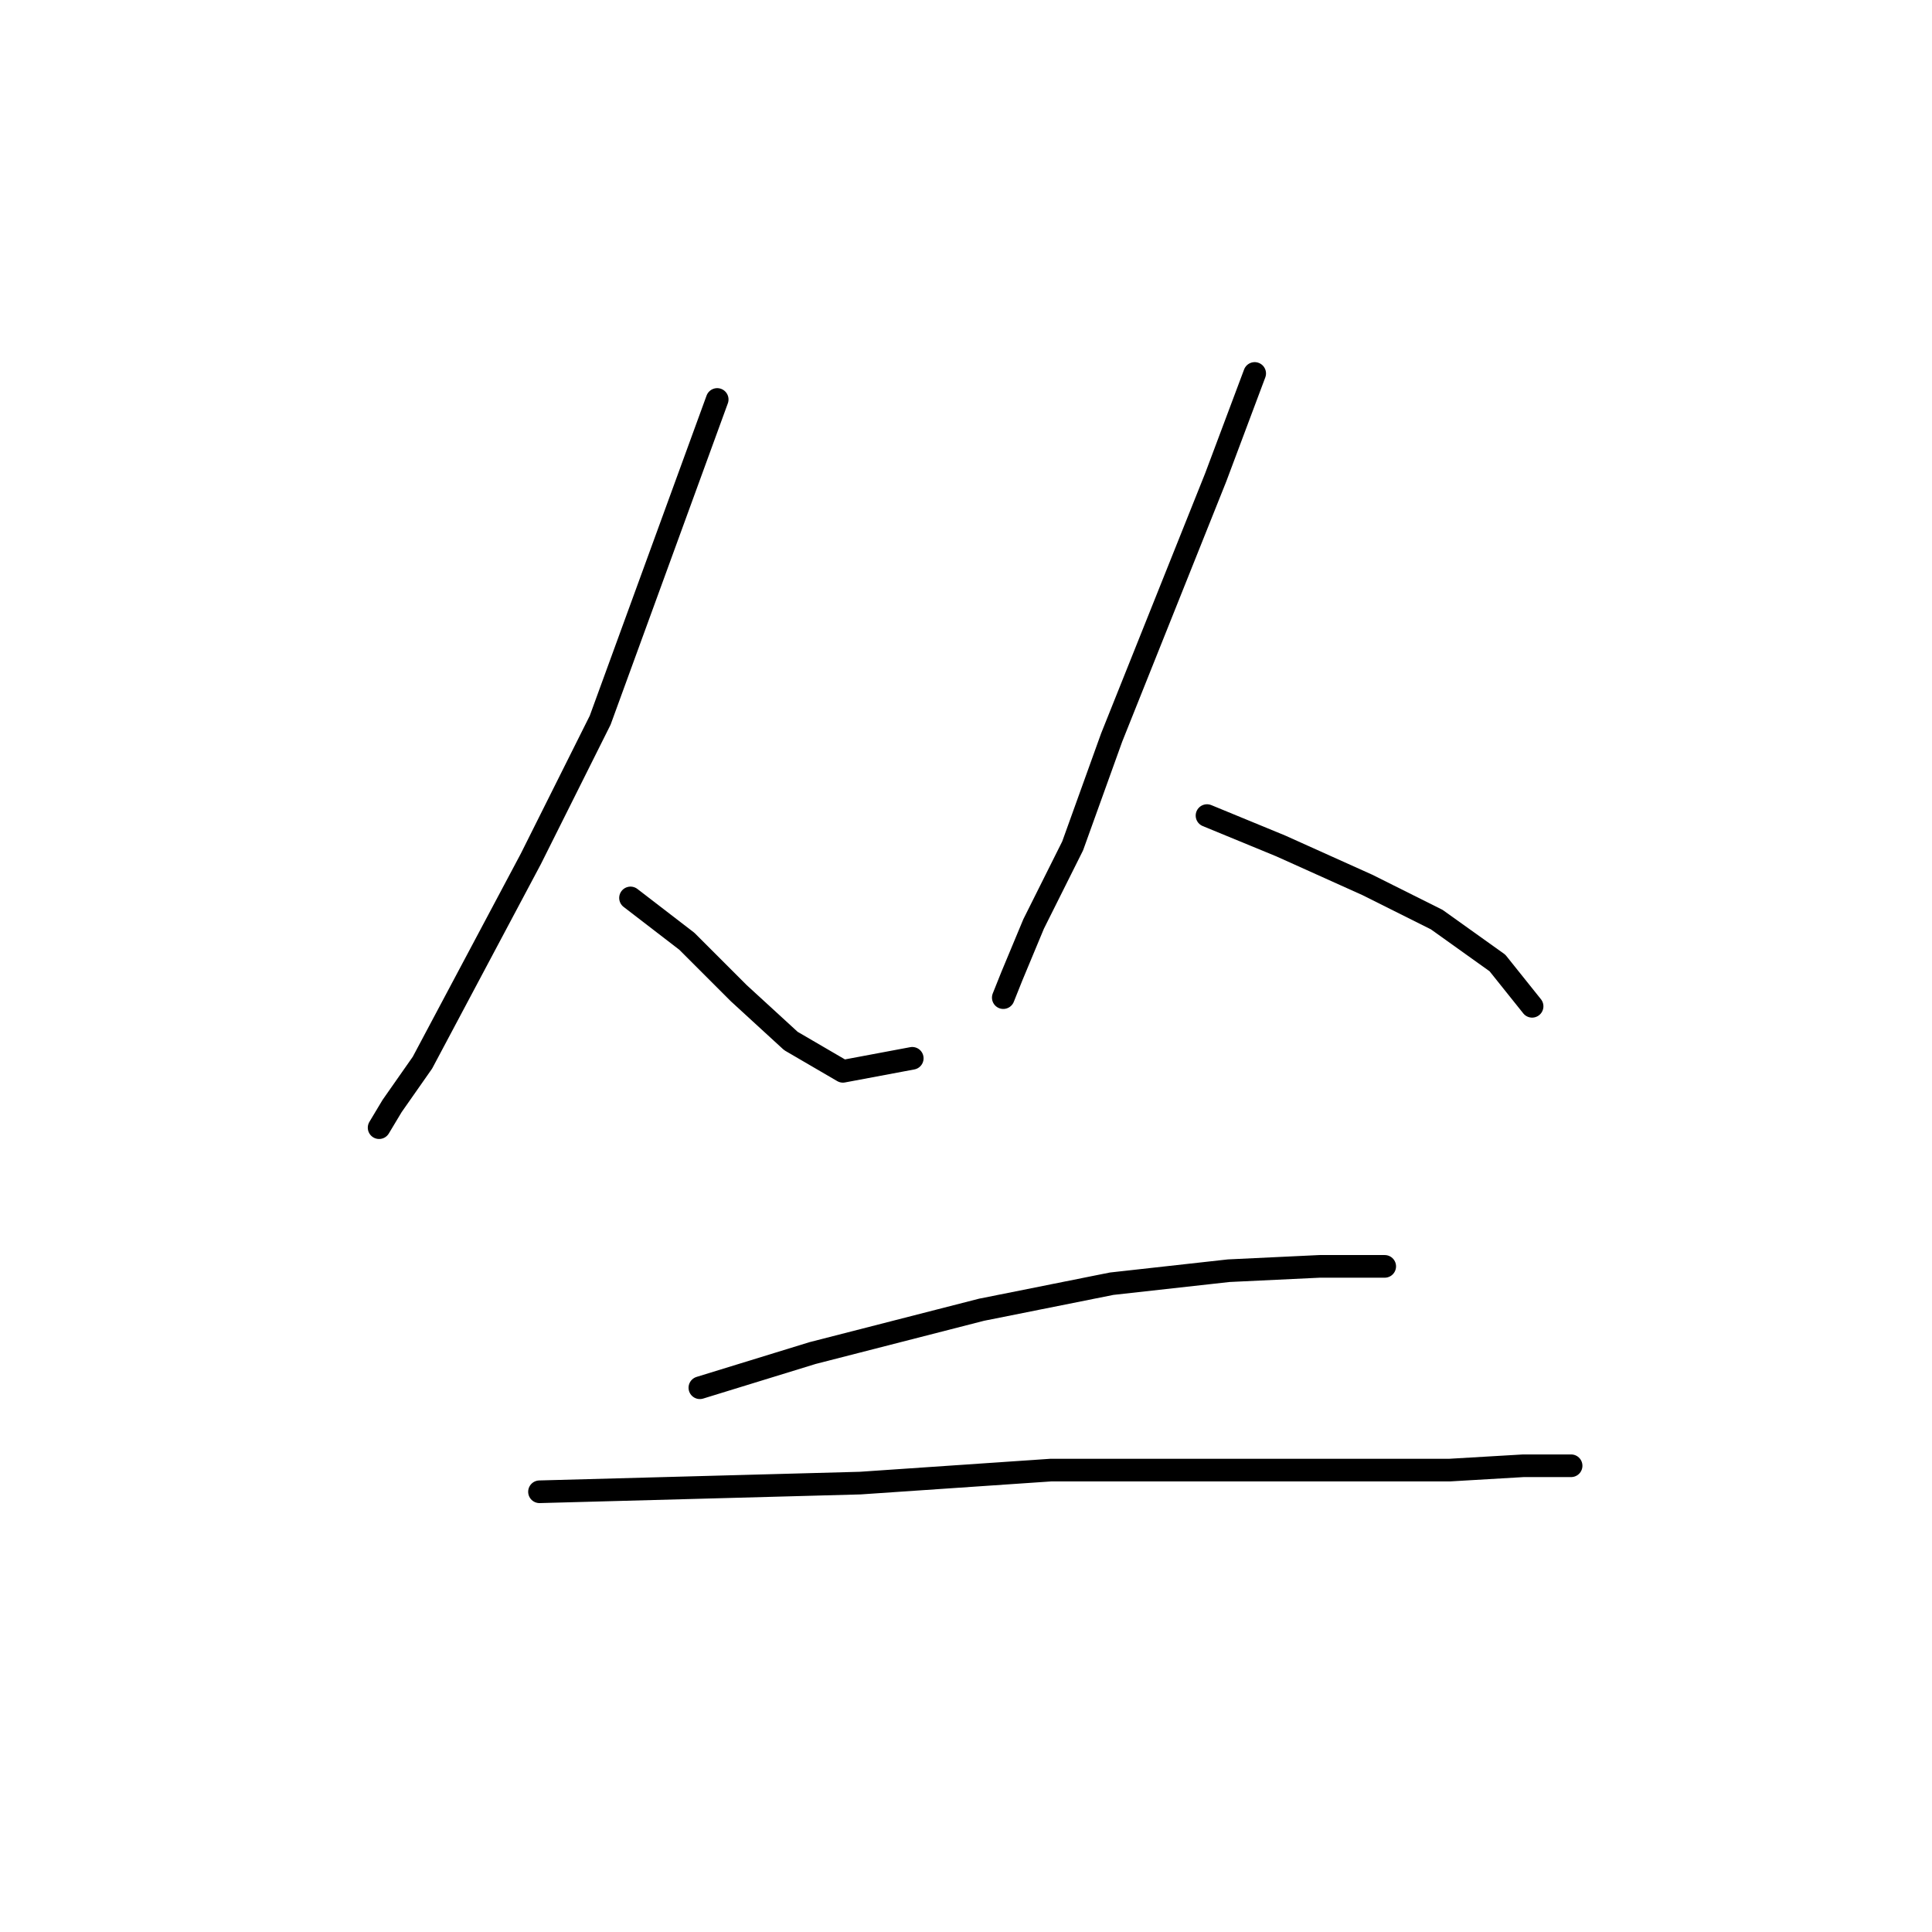 <?xml version="1.0" standalone="no"?>
    <svg width="256" height="256" xmlns="http://www.w3.org/2000/svg" version="1.1">
    <polyline stroke="black" stroke-width="3" stroke-linecap="round" fill="transparent" stroke-linejoin="round" points="95.033 52.931 79.526 95.433 70.336 113.812 55.978 140.807 51.957 146.55 50.234 149.422 50.234 149.422 " />
        <polyline stroke="black" stroke-width="3" stroke-linecap="round" fill="transparent" stroke-linejoin="round" points="83.546 118.981 91.013 124.725 97.905 131.617 104.797 137.935 111.689 141.955 120.879 140.232 120.879 140.232 " />
        <polyline stroke="black" stroke-width="3" stroke-linecap="round" fill="transparent" stroke-linejoin="round" points="166.253 49.485 161.083 63.269 154.191 80.5 147.299 97.73 142.13 112.089 136.961 122.427 134.089 129.32 132.94 132.191 132.94 132.191 " />
        <polyline stroke="black" stroke-width="3" stroke-linecap="round" fill="transparent" stroke-linejoin="round" points="159.935 108.069 169.699 112.089 181.186 117.258 190.375 121.853 198.416 127.597 203.011 133.34 203.011 133.34 " />
        <polyline stroke="black" stroke-width="3" stroke-linecap="round" fill="transparent" stroke-linejoin="round" points="92.736 183.883 107.669 179.288 130.069 173.544 147.299 170.098 162.807 168.375 174.868 167.801 181.186 167.801 183.483 167.801 183.483 167.801 " />
        <polyline stroke="black" stroke-width="3" stroke-linecap="round" fill="transparent" stroke-linejoin="round" points="71.485 197.667 113.987 196.518 139.258 194.795 158.212 194.795 177.74 194.795 192.098 194.795 201.862 194.221 208.18 194.221 208.18 194.221 " />
        </svg>